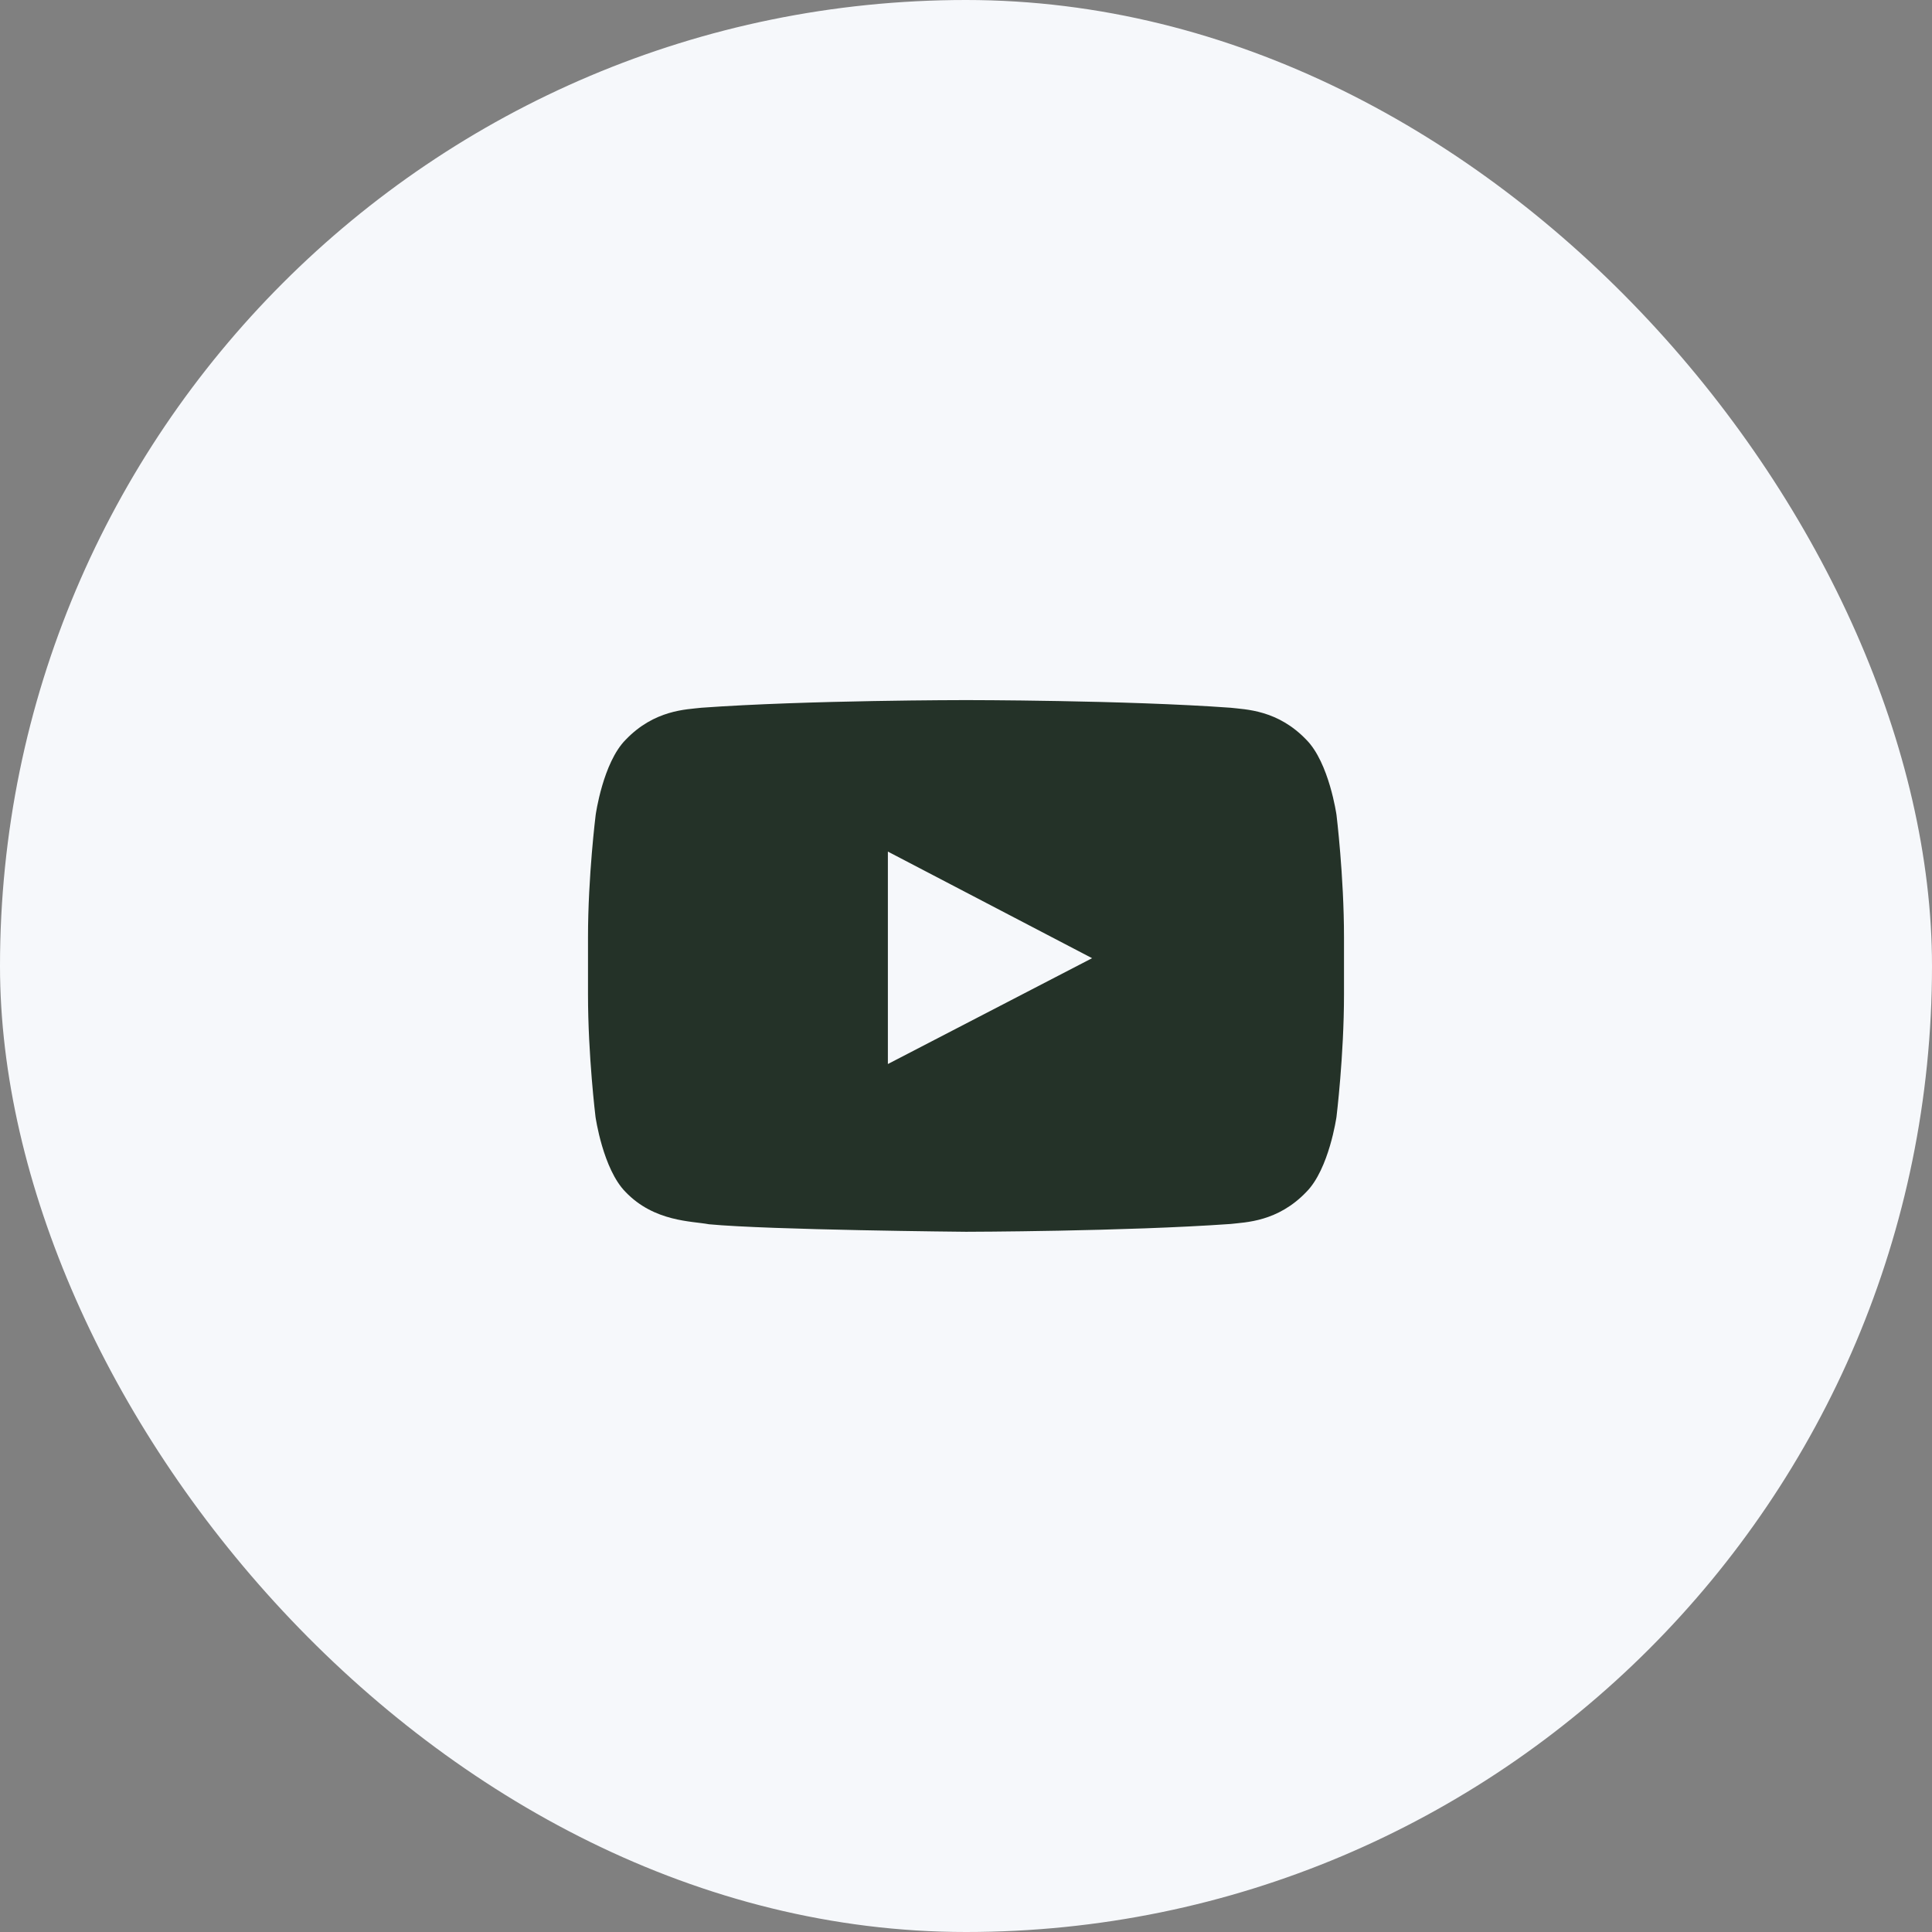 <svg width="46" height="46" viewBox="0 0 46 46" fill="none" xmlns="http://www.w3.org/2000/svg">
<rect x="0" y="0" width="46" height="46" fill="#808080" stroke="none"/>
<rect width="46" height="46" rx="23" fill="#F6F8FB"/>
<path d="M31.821 19.4C31.821 19.4 31.645 18.159 31.104 17.614C30.418 16.897 29.652 16.893 29.3 16.851C26.783 16.669 23.003 16.669 23.003 16.669H22.997C22.997 16.669 19.217 16.669 16.7 16.851C16.348 16.893 15.582 16.897 14.896 17.614C14.355 18.159 14.183 19.4 14.183 19.4C14.183 19.4 14 20.859 14 22.315V23.679C14 25.134 14.179 26.593 14.179 26.593C14.179 26.593 14.355 27.834 14.893 28.379C15.579 29.096 16.479 29.072 16.879 29.149C18.321 29.286 23 29.328 23 29.328C23 29.328 26.783 29.321 29.3 29.142C29.652 29.1 30.418 29.096 31.104 28.379C31.645 27.834 31.821 26.593 31.821 26.593C31.821 26.593 32 25.138 32 23.679V22.315C32 20.859 31.821 19.4 31.821 19.4ZM21.14 25.334V20.276L26.002 22.814L21.14 25.334Z" fill="#243228"/>
</svg>
